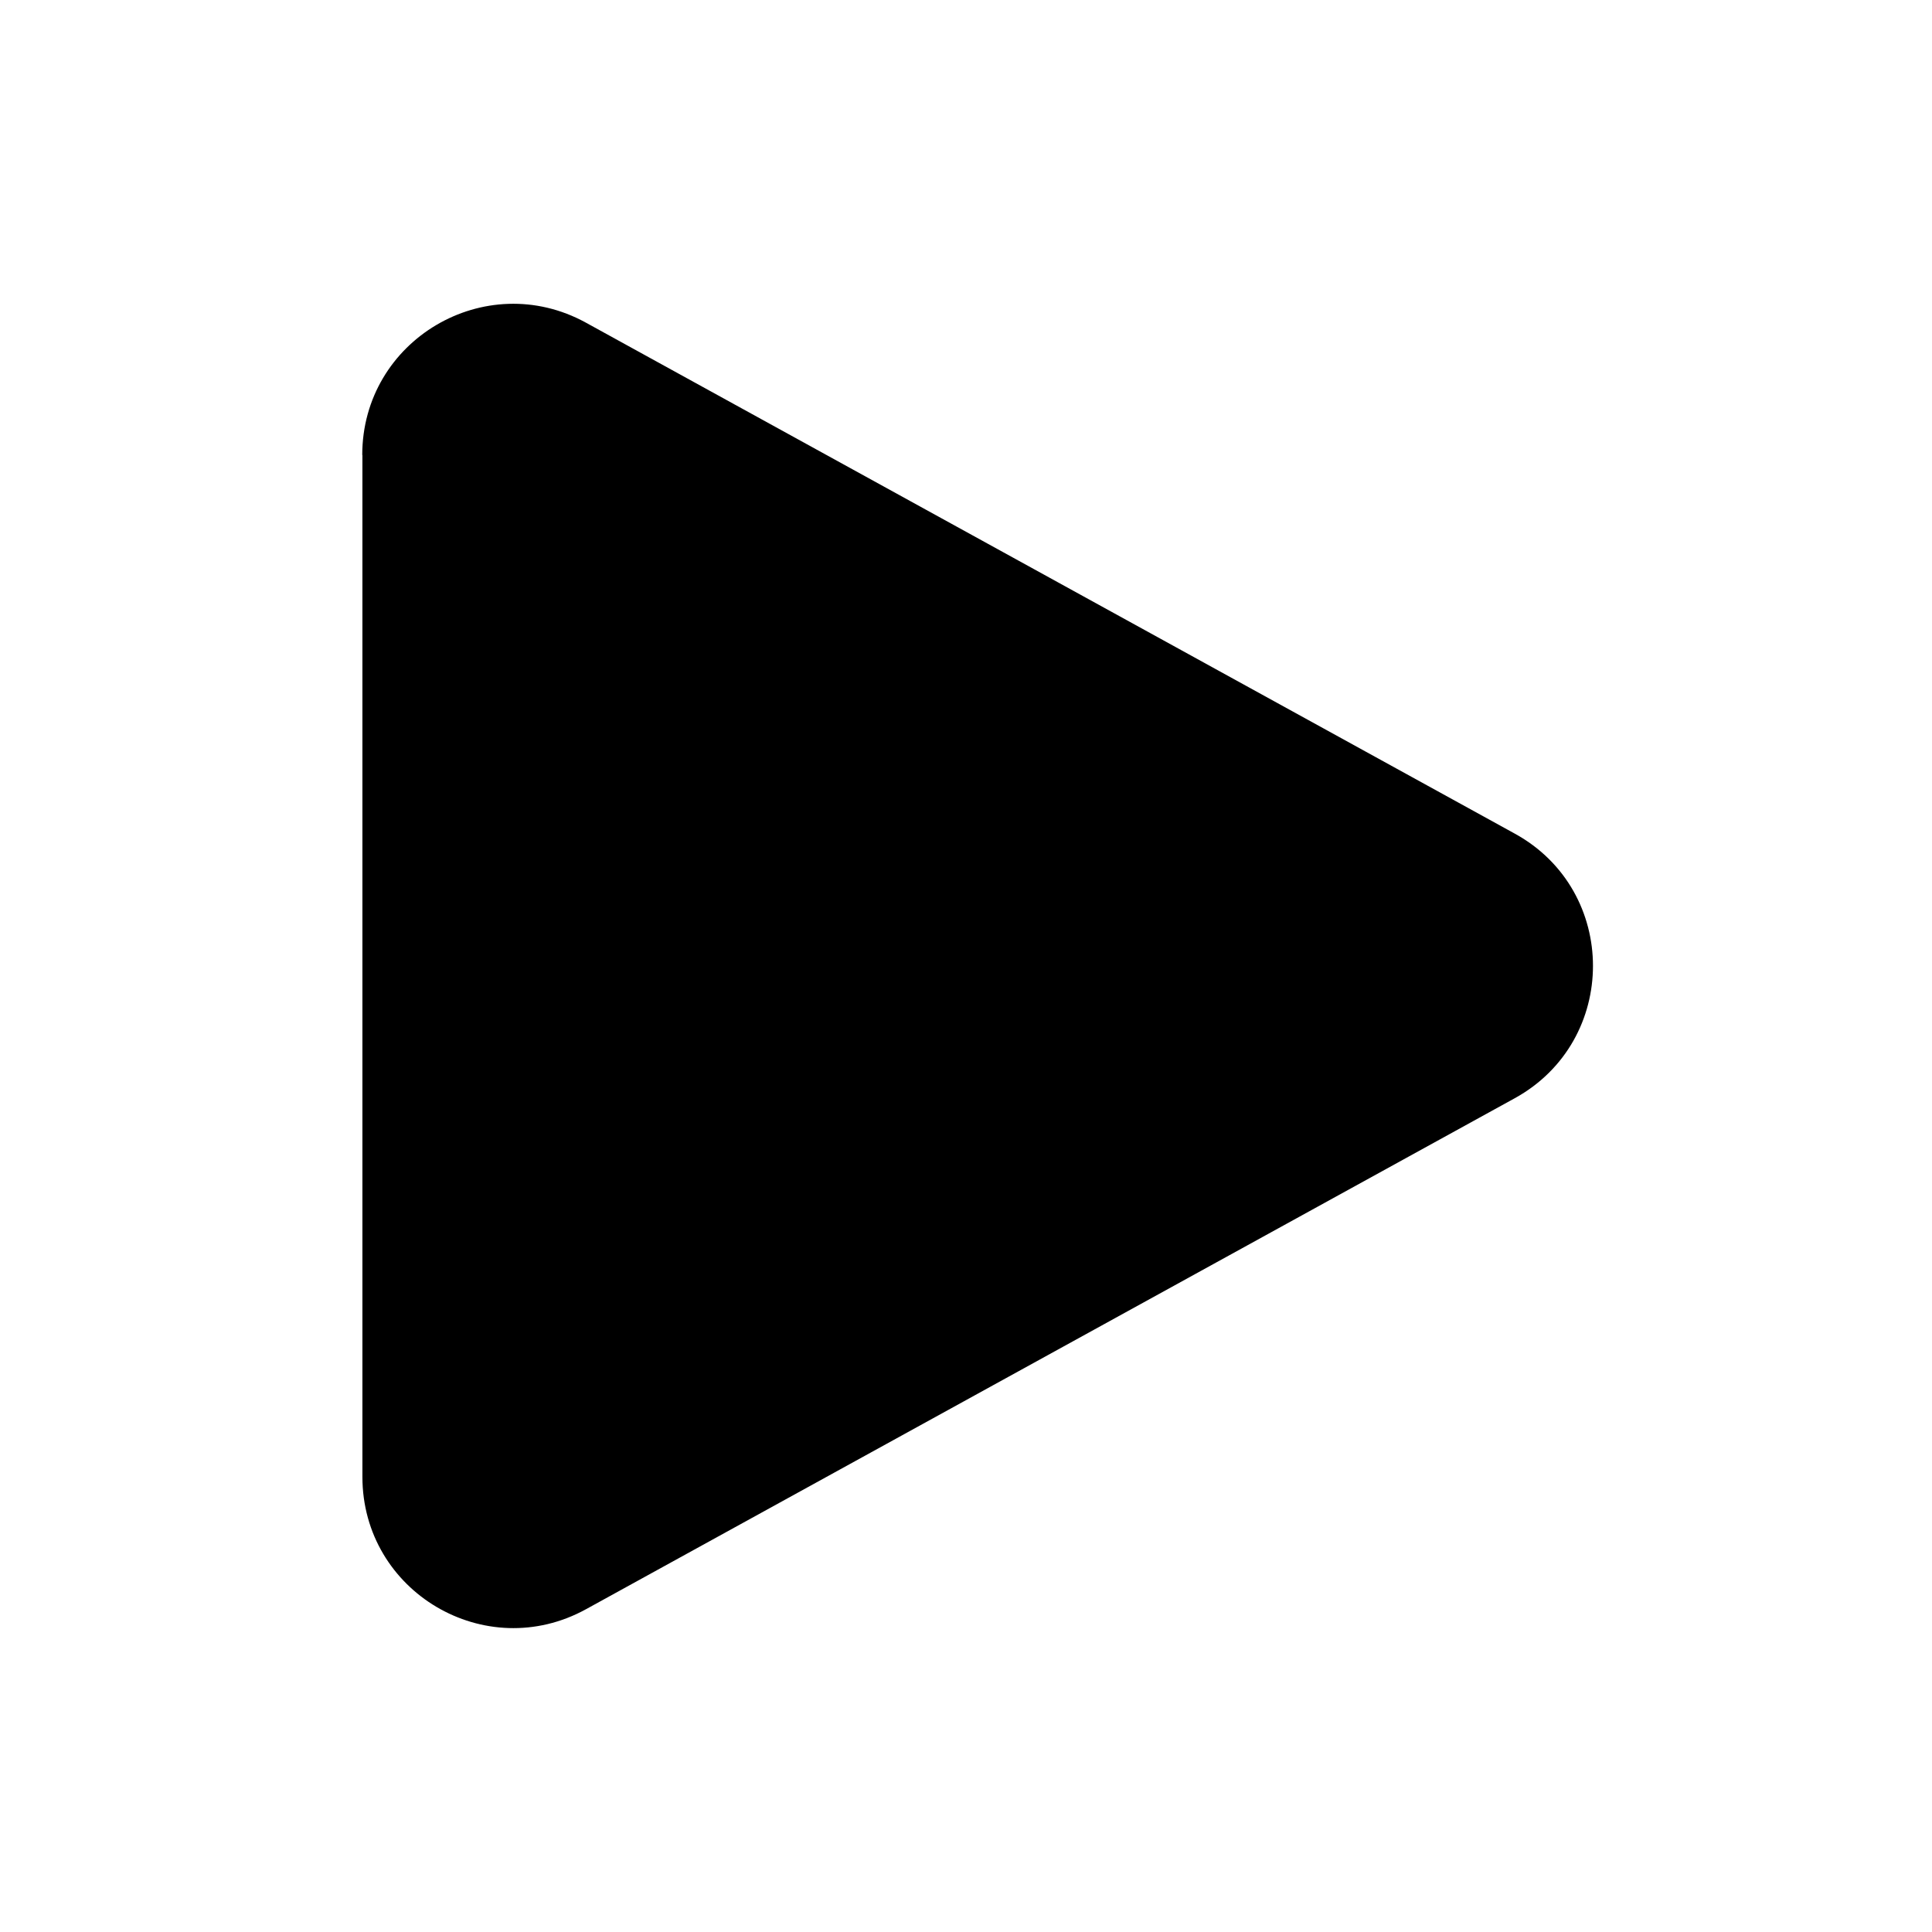 <svg fill="currentColor" height="12" viewBox="0 0 12 12" width="12" xmlns="http://www.w3.org/2000/svg"><path clip-rule="evenodd" d="m2.25 2.826c0-.714.764-1.165 1.389-.822l5.77 3.174c.647.356.647 1.286 0 1.643l-5.769 3.174c-.625.344-1.389-.108-1.389-.822v-6.347z" fill-rule="evenodd" stroke-width=".5"/></svg>